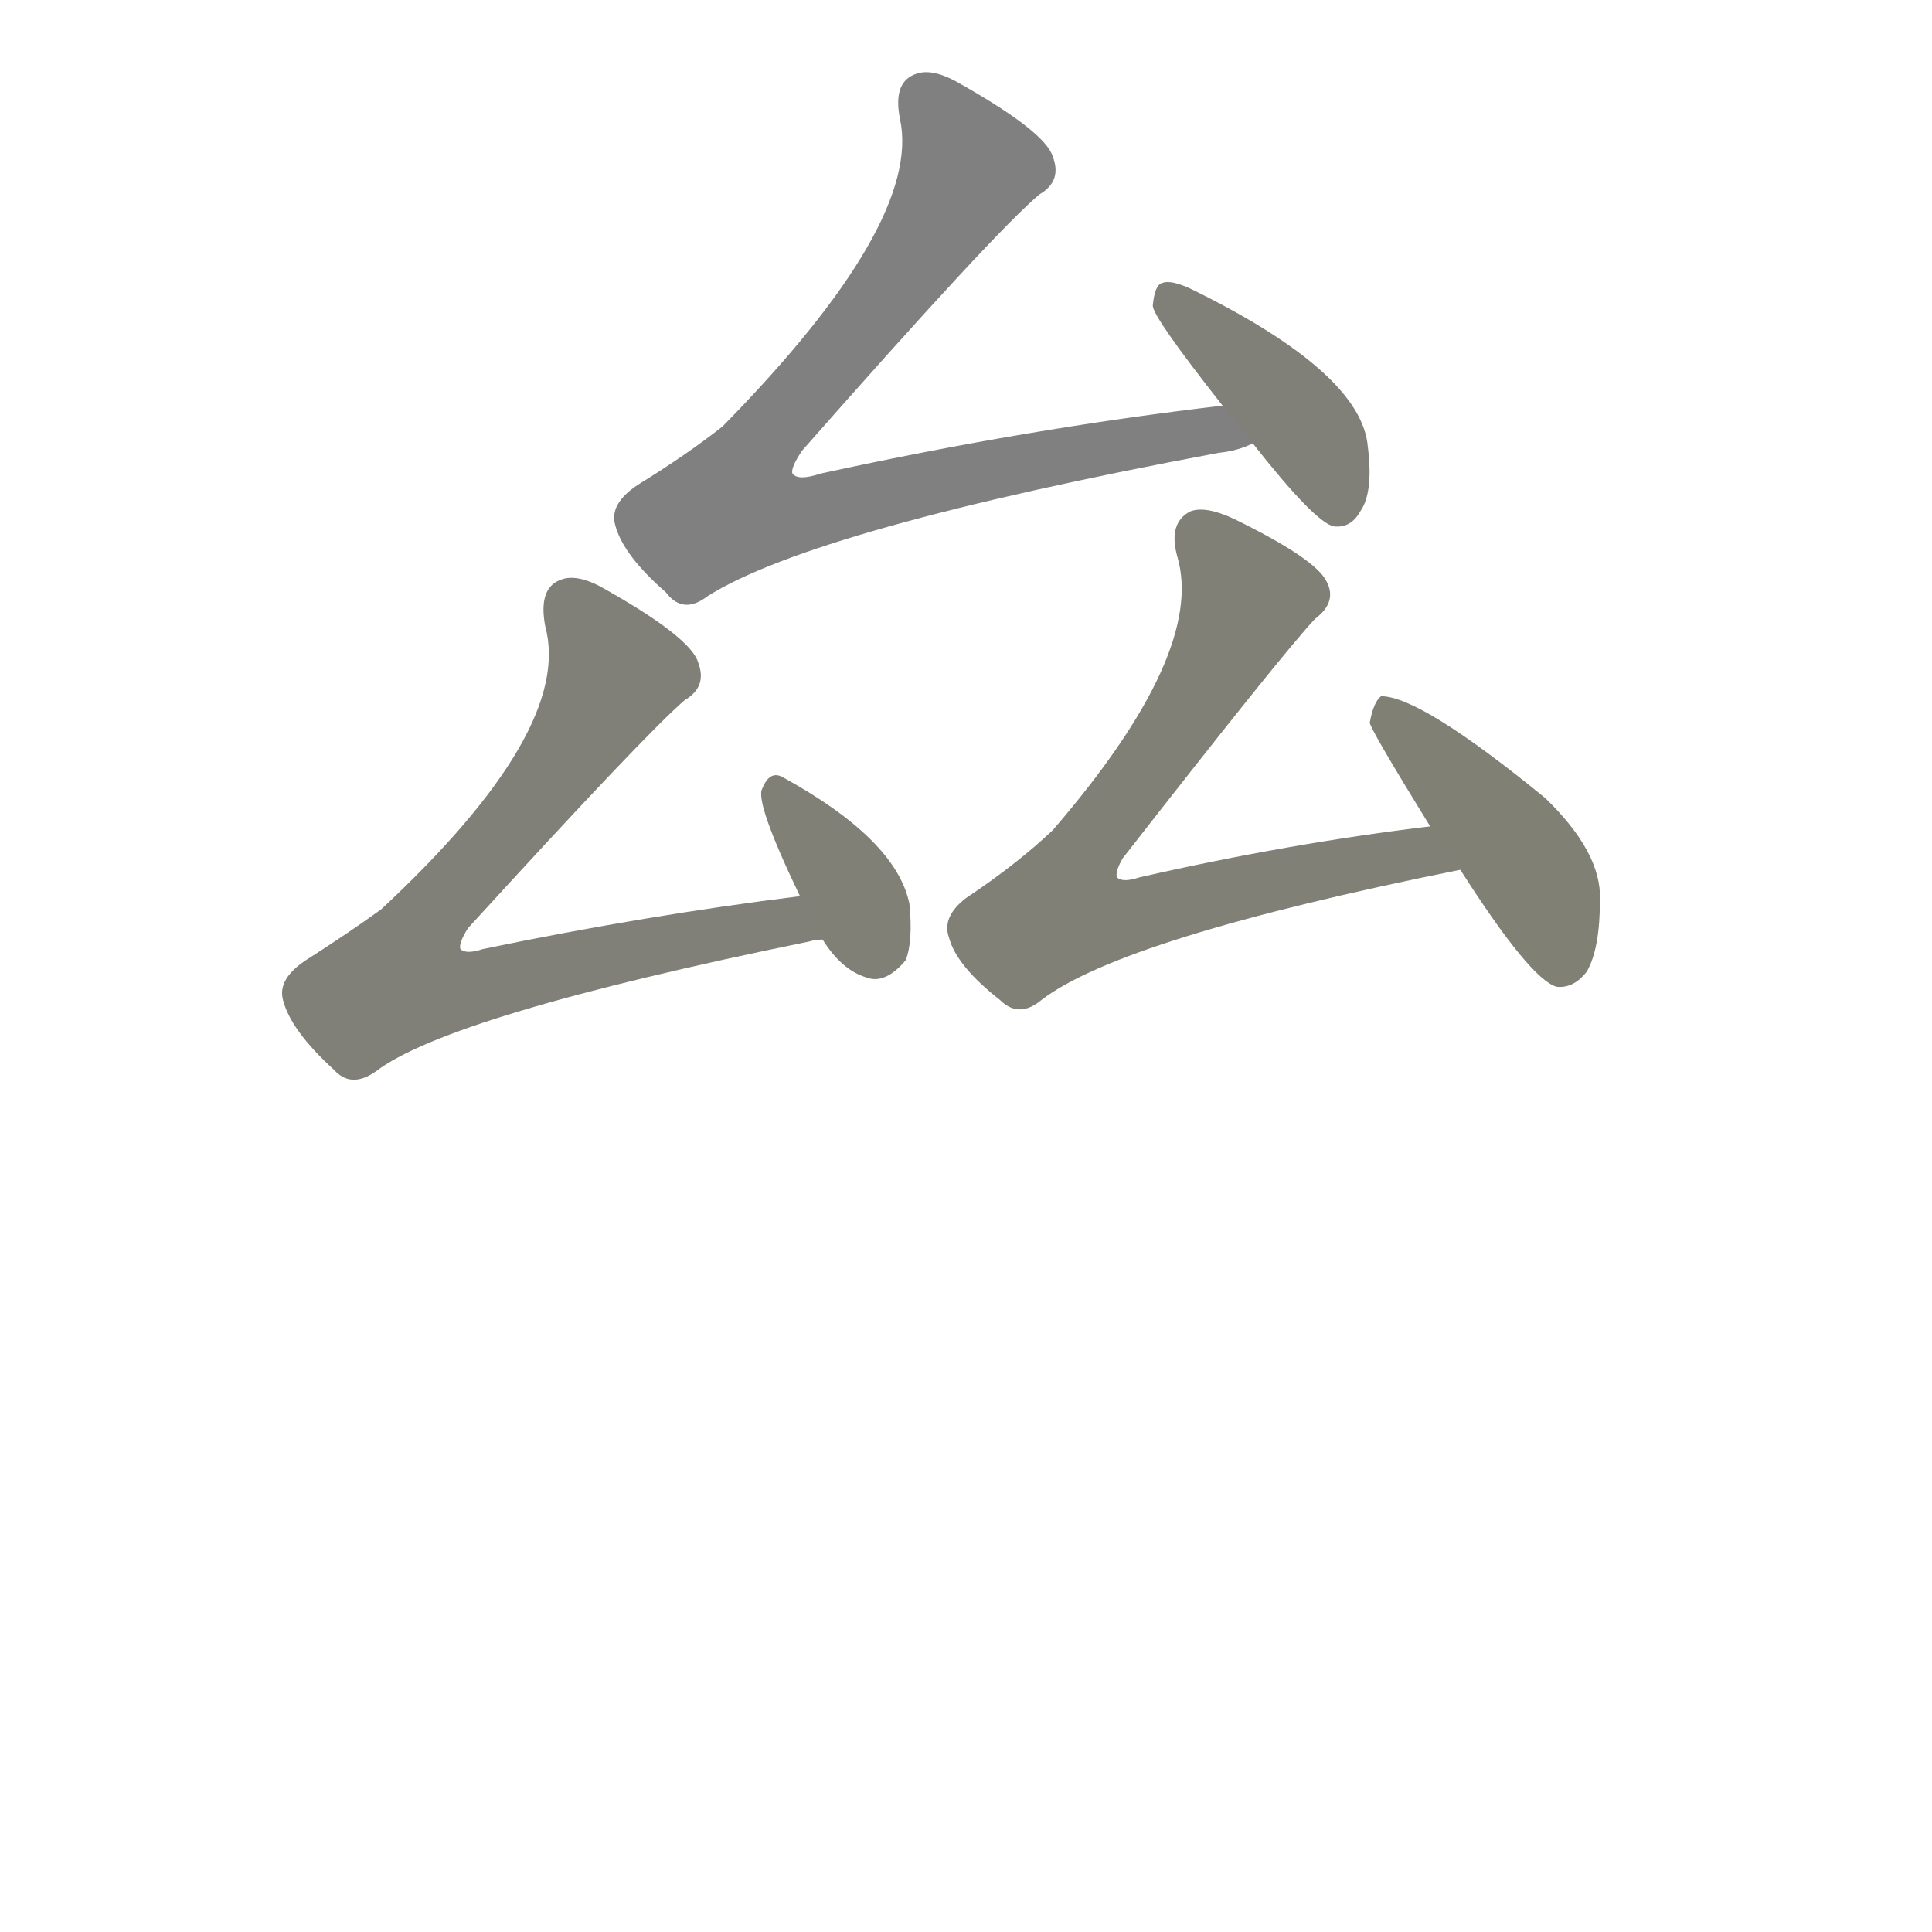 <svg version="1.1" viewBox="0 0 1024 1024" xmlns="http://www.w3.org/2000/svg">
  
  <g transform="scale(1, -1) translate(0, -900)">
    <style type="text/css">
        .stroke1 {fill: #808080;}
        .stroke2 {fill: #808079;}
        .stroke3 {fill: #808078;}
        .stroke4 {fill: #808077;}
        .stroke5 {fill: #808076;}
        .stroke6 {fill: #808075;}
        .stroke7 {fill: #808074;}
        .stroke8 {fill: #808073;}
        .stroke9 {fill: #808072;}
        .stroke10 {fill: #808071;}
        .stroke11 {fill: #808070;}
        .stroke12 {fill: #808069;}
        .stroke13 {fill: #808068;}
        .stroke14 {fill: #808067;}
        .stroke15 {fill: #808066;}
        .stroke16 {fill: #808065;}
        .stroke17 {fill: #808064;}
        .stroke18 {fill: #808063;}
        .stroke19 {fill: #808062;}
        .stroke20 {fill: #808061;}
        text {
            font-family: Helvetica;
            font-size: 50px;
            fill: #808060;
            paint-order: stroke;
            stroke: #000000;
            stroke-width: 4px;
            stroke-linecap: butt;
            stroke-linejoin: miter;
            font-weight: 800;
        }
    </style>

    <path d="M 648 685 Q 545 673 435 649 Q 423 645 420 649 Q 419 652 425 661 Q 528 778 551 797 Q 563 804 558 817 Q 554 830 510 855 Q 495 864 486 861 Q 473 857 477 837 Q 489 782 383 674 Q 364 659 338 643 Q 323 633 326 622 Q 330 606 353 586 Q 362 574 375 584 Q 432 620 646 660 Q 656 661 664 665 C 693 673 678 689 648 685 Z" class="stroke1"/>
    <path d="M 664 665 Q 697 623 707 621 Q 716 620 721 629 Q 728 639 725 663 Q 722 702 633 746 Q 621 752 616 750 Q 612 749 611 738 Q 611 732 648 685 L 664 665 Z" class="stroke2"/>
    <path d="M 424 425 Q 343 415 256 397 Q 247 394 244 397 Q 243 400 248 408 Q 342 511 363 529 Q 375 536 370 549 Q 366 562 322 587 Q 307 596 298 593 Q 285 589 289 568 Q 304 513 202 418 Q 184 405 162 391 Q 147 381 150 370 Q 154 354 177 333 Q 186 323 199 332 Q 238 362 429 401 Q 432 402 436 402 C 466 407 454 429 424 425 Z" class="stroke3"/>
    <path d="M 436 402 Q 446 386 459 382 Q 469 378 480 391 Q 484 401 482 421 Q 475 455 415 488 Q 408 492 404 482 Q 400 475 424 425 L 436 402 Z" class="stroke4"/>
    <path d="M 758 462 Q 683 453 604 435 Q 595 432 592 435 Q 591 438 595 445 Q 680 554 697 572 Q 709 581 703 592 Q 697 604 654 625 Q 639 632 631 629 Q 619 623 624 605 Q 639 554 558 460 Q 539 442 512 424 Q 499 414 503 403 Q 507 388 530 370 Q 540 360 552 370 Q 595 403 774 439 C 803 445 788 466 758 462 Z" class="stroke5"/>
    <path d="M 774 439 Q 811 381 825 377 Q 834 376 841 385 Q 848 397 848 423 Q 849 448 819 477 Q 753 531 732 531 Q 728 528 726 517 Q 726 514 758 462 L 774 439 Z" class="stroke6"/>
    
    
    
    
    
    </g>
</svg>